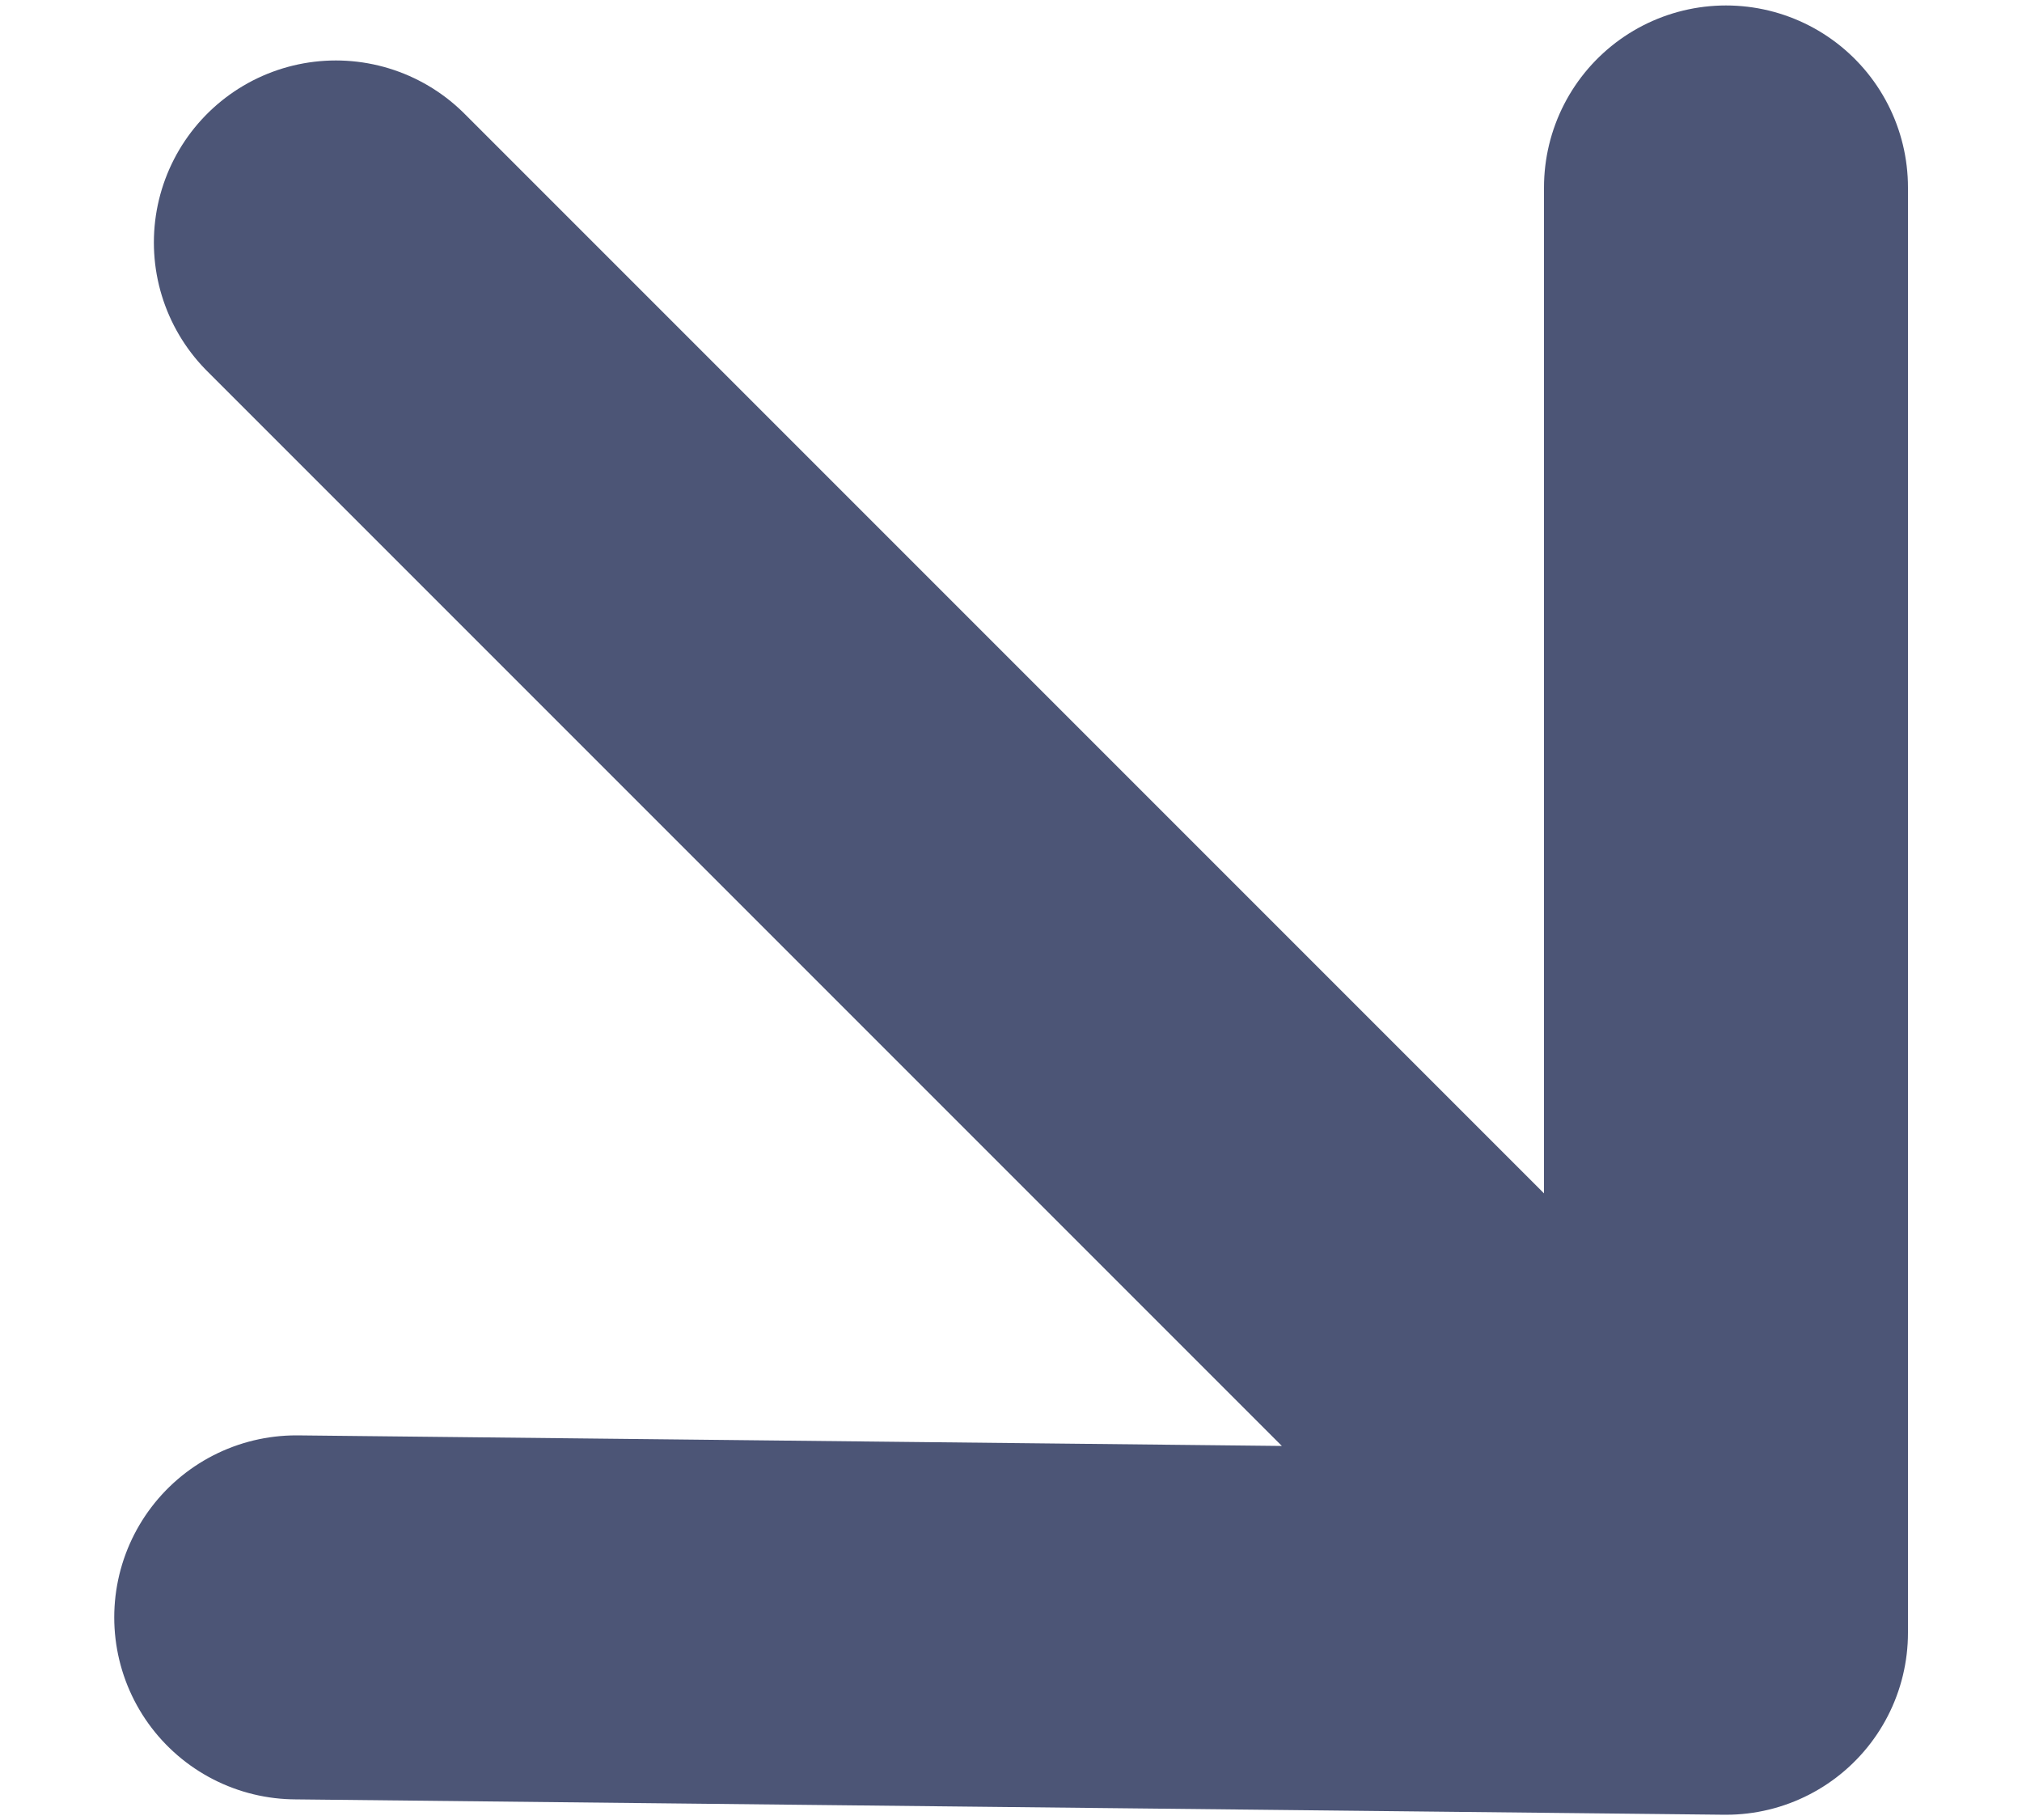 <svg width="10" height="9" viewBox="0 0 10 9" fill="none" xmlns="http://www.w3.org/2000/svg">
<path id="Vector" d="M1.661 1.199L8.004 7.542M8.536 0.927L8.536 8.074L1.465 7.998" stroke="#4C5576" stroke-width="1.8" stroke-linecap="round" stroke-linejoin="round"/>
</svg>
